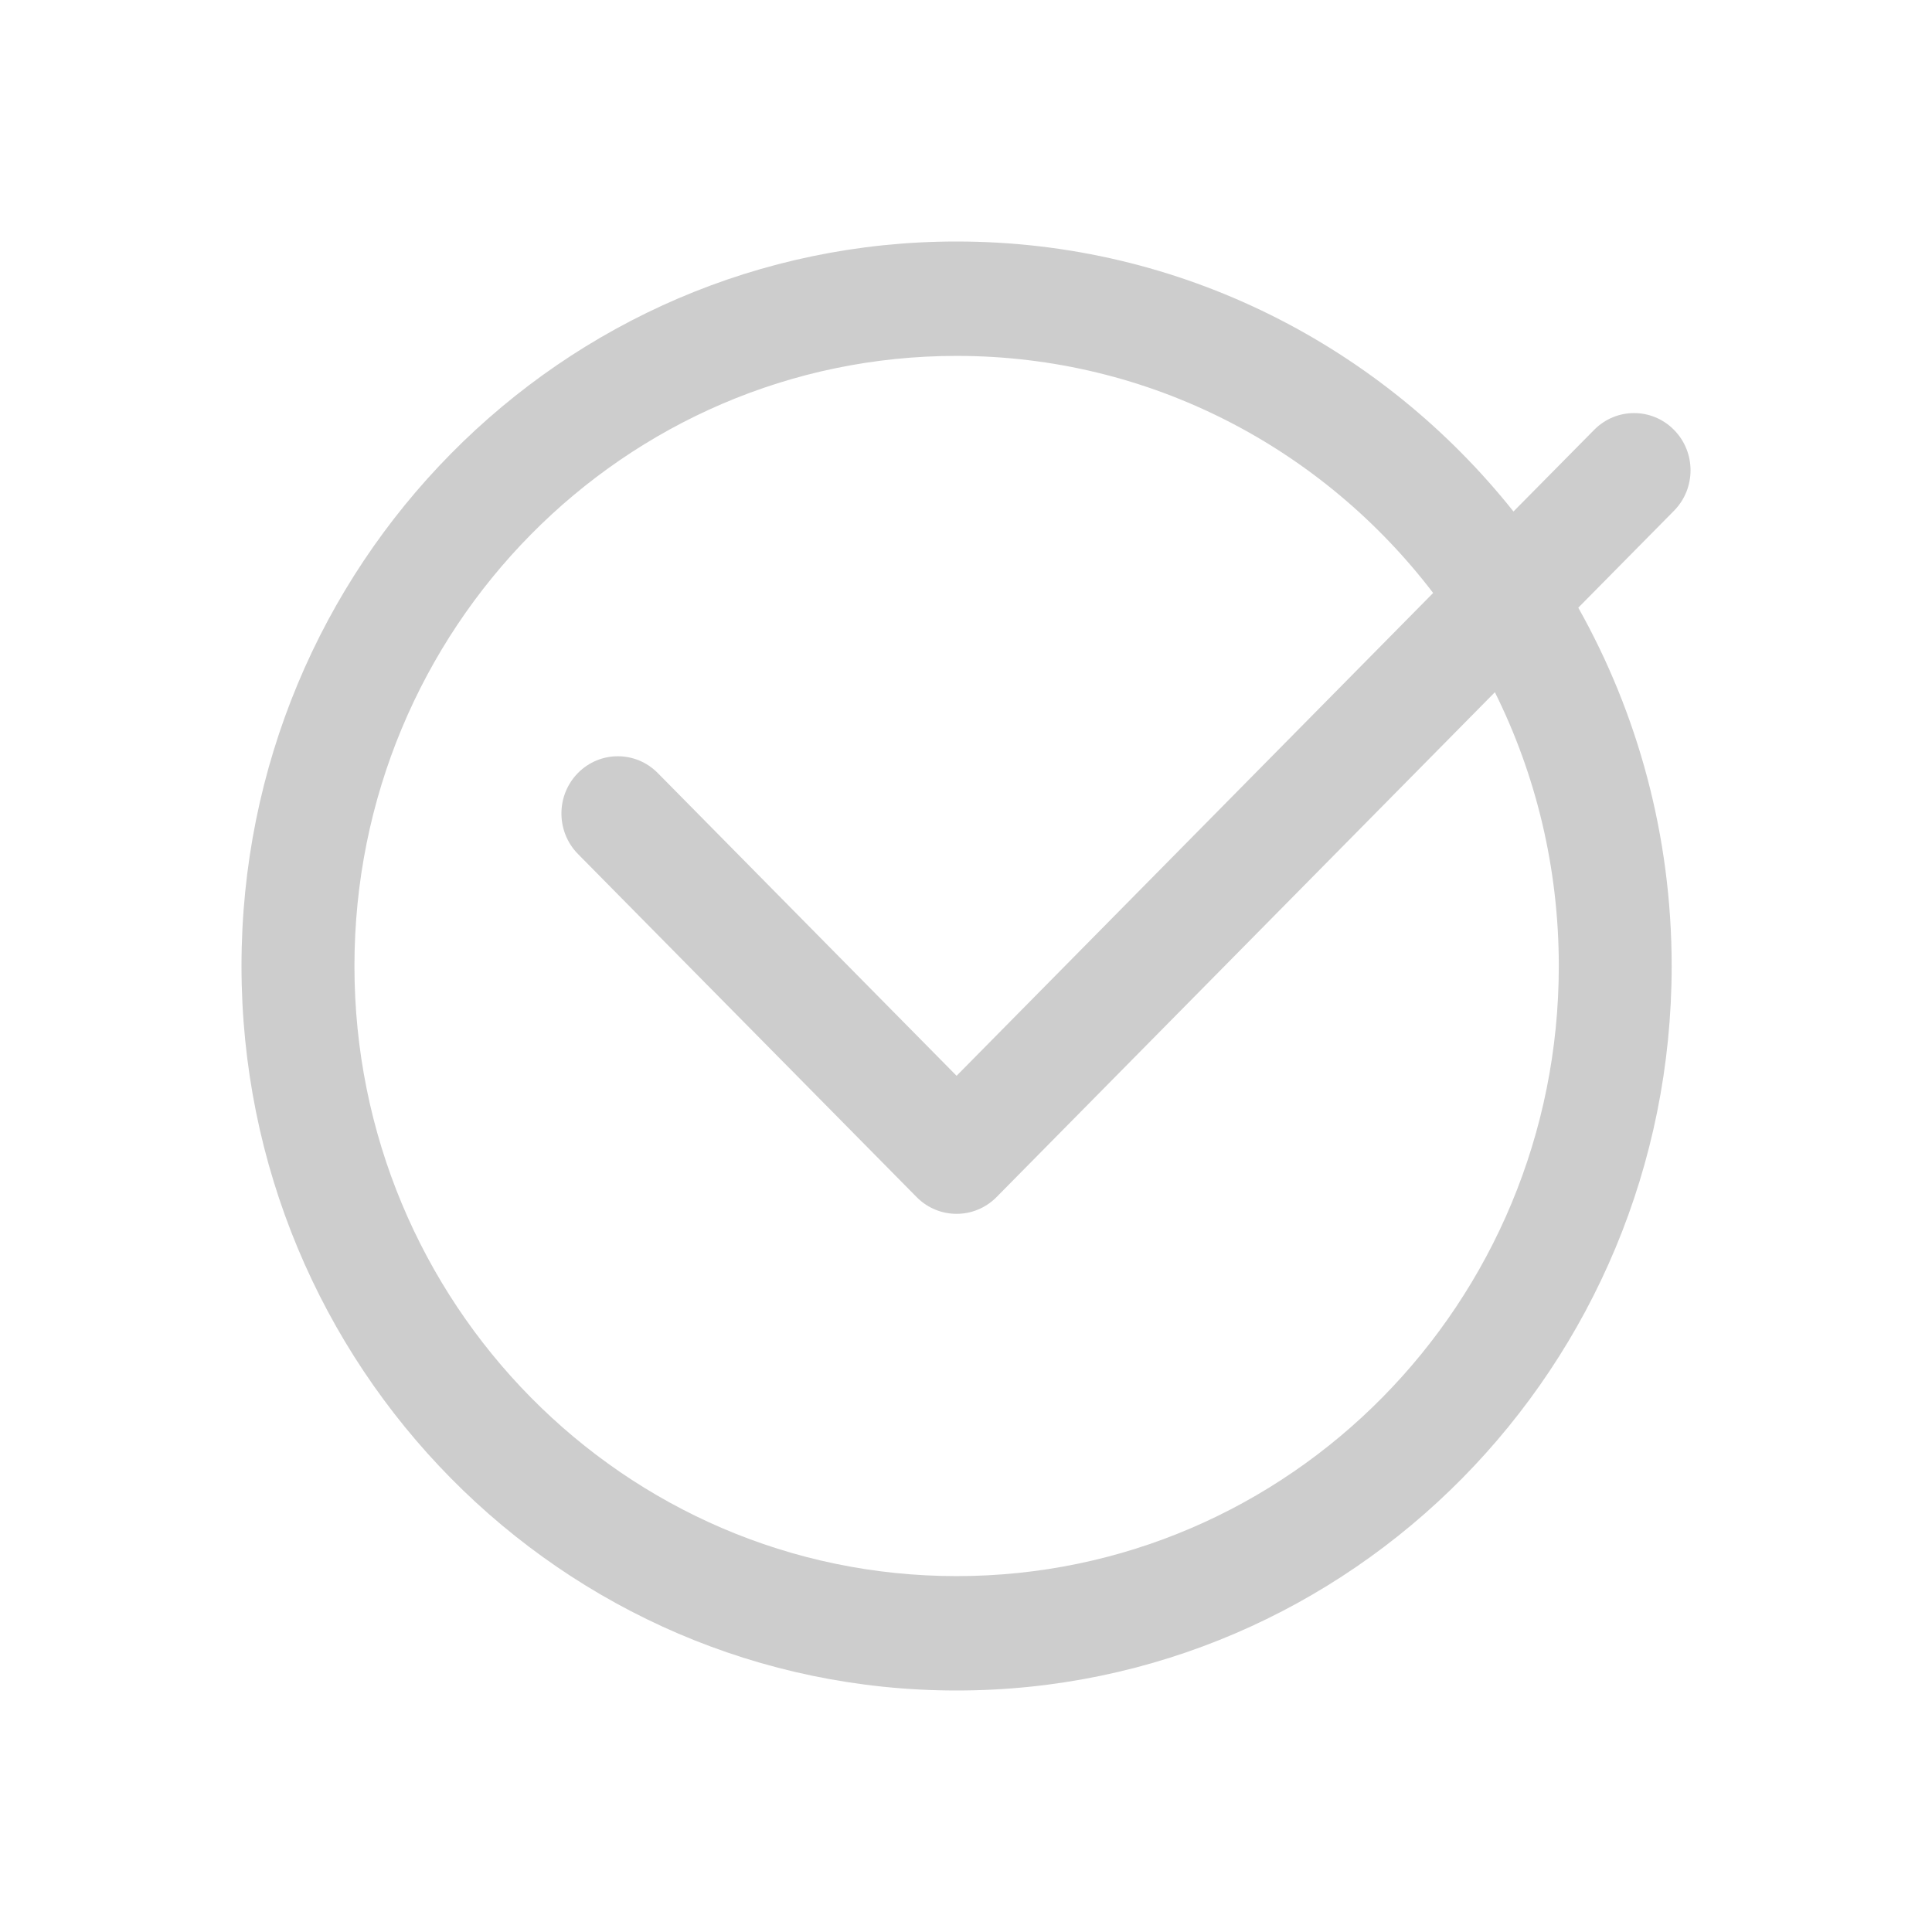 <svg width="24" height="24" viewBox="0 0 24 24" fill="none" xmlns="http://www.w3.org/2000/svg">
<g clip-path="url(#clip0_6673_65226)">
<path fill-rule="evenodd" clip-rule="evenodd" d="M18.801 6.354C17.173 4.309 14.679 3 11.883 3C6.977 3 3 7.029 3 12C3 16.971 6.977 21 11.883 21C16.789 21 20.766 16.971 20.766 12C20.766 10.381 20.344 8.862 19.606 7.549L20.795 6.345C21.069 6.067 21.069 5.617 20.795 5.34C20.521 5.062 20.077 5.062 19.803 5.34L18.801 6.354ZM11.883 19.579C16.015 19.579 19.364 16.186 19.364 12C19.364 10.777 19.078 9.621 18.57 8.599L12.379 14.871C12.105 15.148 11.661 15.148 11.387 14.871L7.179 10.608C6.906 10.33 6.906 9.88 7.179 9.603C7.453 9.325 7.897 9.325 8.171 9.603L11.883 13.364L17.803 7.366C16.435 5.574 14.292 4.421 11.883 4.421C7.752 4.421 4.403 7.814 4.403 12C4.403 16.186 7.752 19.579 11.883 19.579Z" fill="#CDCDCD"/>
</g>
<defs>
<clipPath id="clip0_6673_65226">
<rect width="24" height="24" fill="white"/>
</clipPath>
</defs>
</svg>
